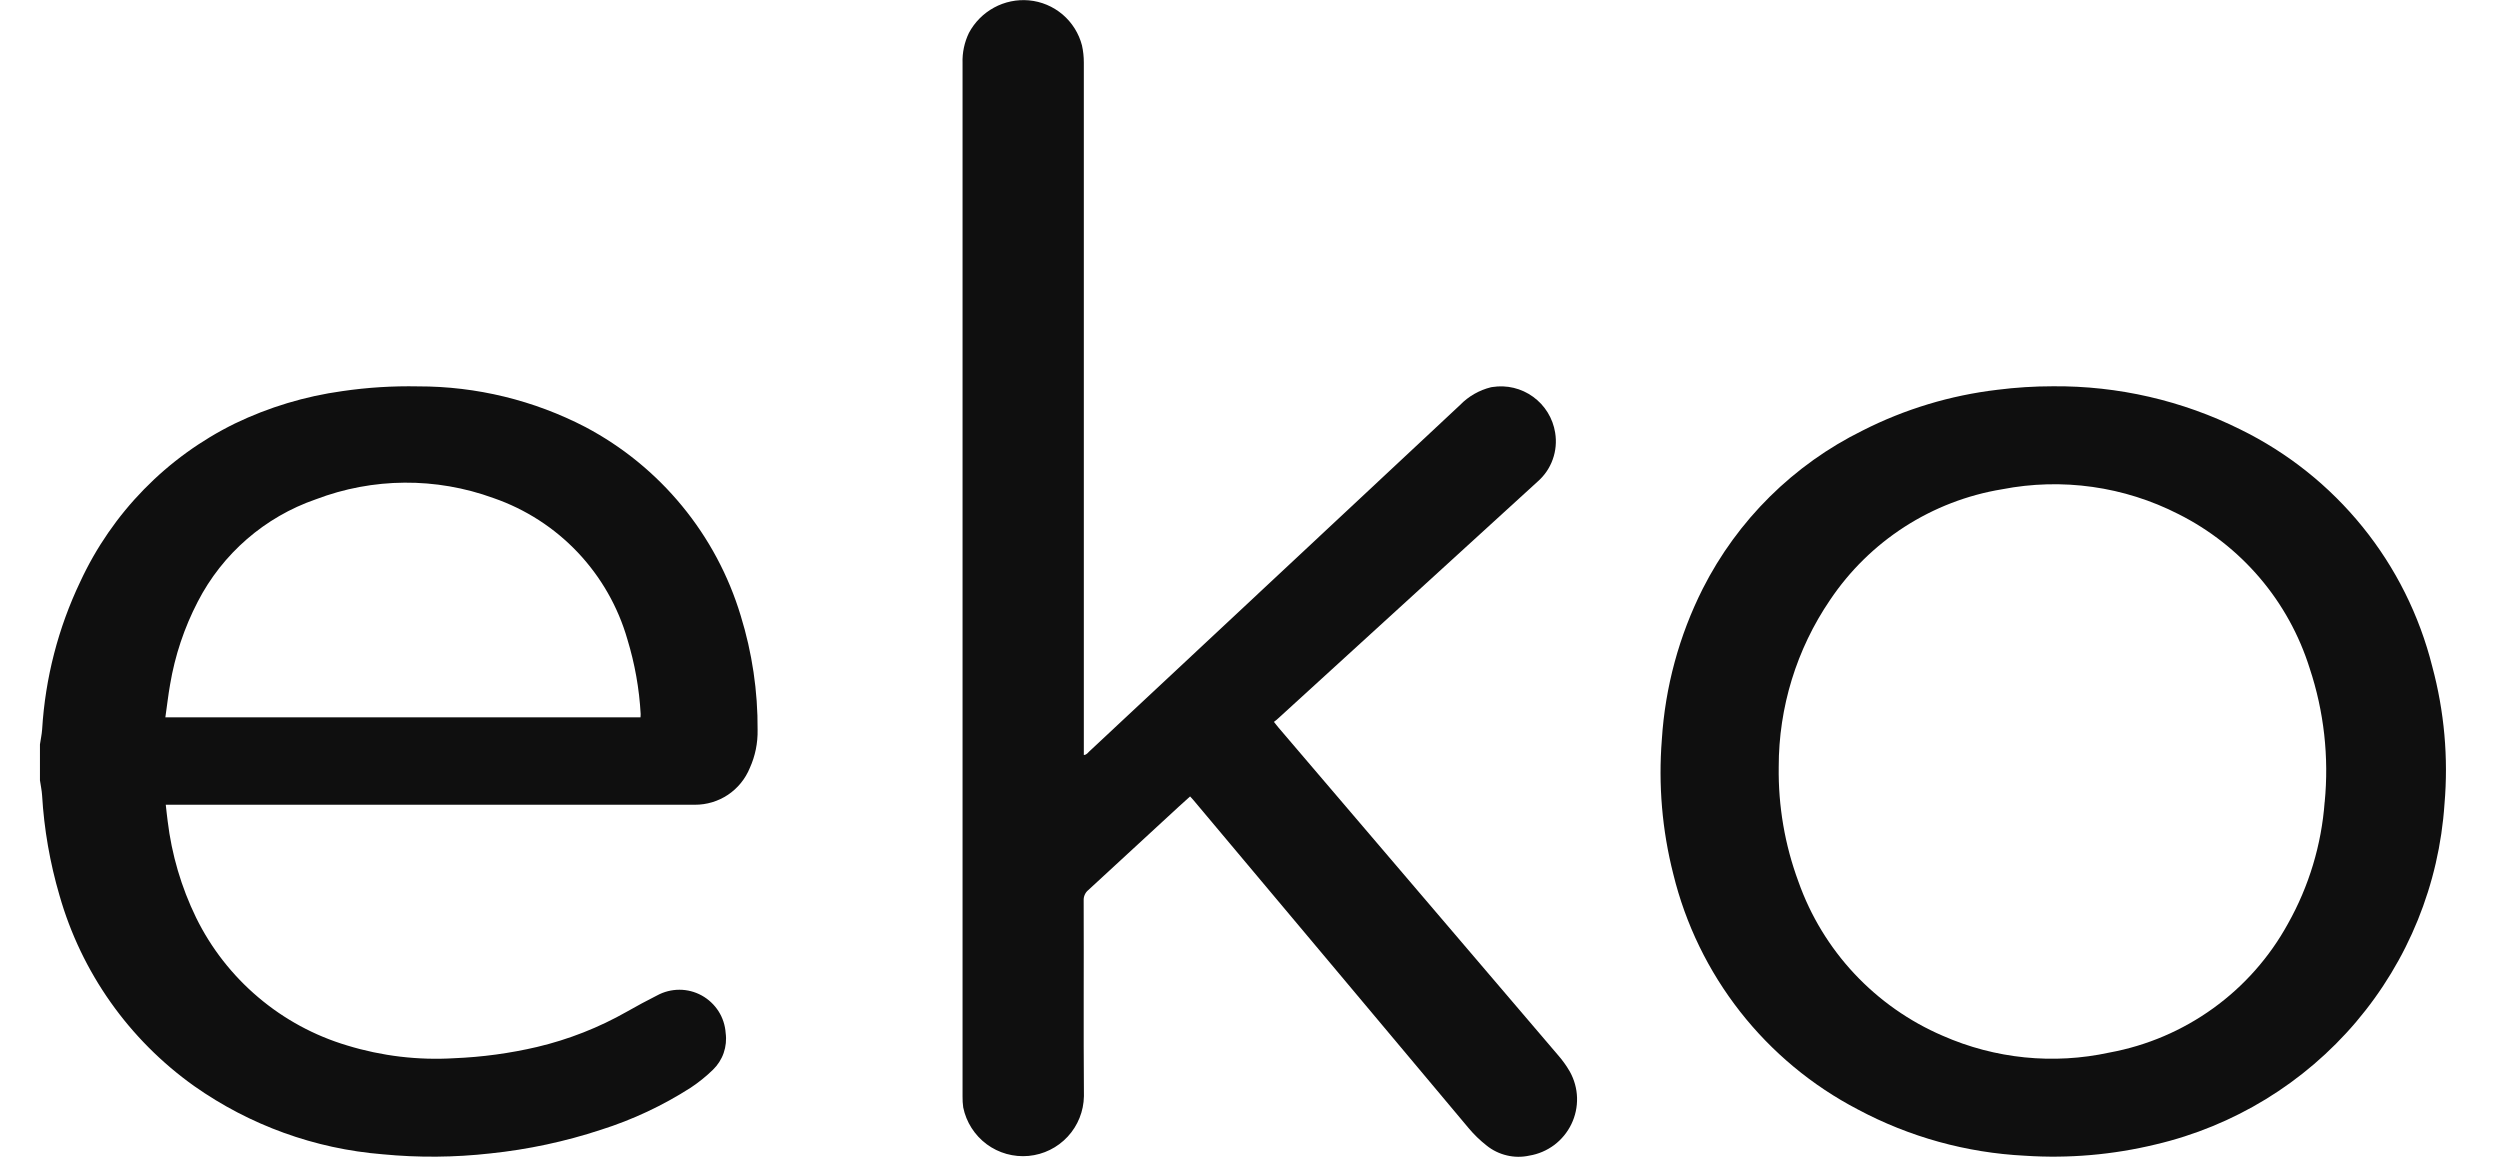 <?xml version="1.0" encoding="UTF-8"?>
<svg width="49px" height="23px" viewBox="0 0 49 23" version="1.1" xmlns="http://www.w3.org/2000/svg" xmlns:xlink="http://www.w3.org/1999/xlink">
    <title>Group 2</title>
    <g id="Page-1" stroke="none" stroke-width="1" fill="none" fill-rule="evenodd">
        <g id="Group-2" transform="translate(0.783, 0.002)" fill="#0F0F0F" fill-rule="nonzero">
            <path d="M10.695,8.37 C9.681,7.843 8.555,7.569 7.412,7.571 C6.915,7.561 6.418,7.592 5.926,7.664 C5.196,7.765 4.485,7.979 3.821,8.299 C2.485,8.955 1.414,10.051 0.789,11.402 C0.357,12.308 0.104,13.289 0.043,14.292 C0.036,14.395 0.014,14.489 8.8817842e-16,14.588 L8.8817842e-16,15.292 C0.014,15.39 0.036,15.489 0.042,15.587 C0.081,16.252 0.196,16.909 0.383,17.548 C0.813,19.057 1.744,20.375 3.023,21.285 C4.113,22.053 5.388,22.515 6.717,22.622 C7.42,22.69 8.127,22.684 8.829,22.605 C9.566,22.528 10.293,22.373 10.997,22.141 C11.616,21.945 12.206,21.668 12.753,21.318 C12.909,21.215 13.055,21.097 13.19,20.966 C13.285,20.874 13.358,20.761 13.401,20.636 C13.444,20.511 13.458,20.377 13.44,20.246 C13.43,20.094 13.382,19.946 13.3,19.818 C13.217,19.689 13.104,19.583 12.97,19.509 C12.837,19.436 12.687,19.397 12.534,19.397 C12.381,19.397 12.231,19.435 12.097,19.508 C11.897,19.609 11.699,19.715 11.505,19.826 C10.954,20.139 10.361,20.372 9.745,20.518 C9.211,20.643 8.667,20.717 8.12,20.739 C7.411,20.782 6.7,20.697 6.021,20.489 C5.381,20.298 4.788,19.977 4.279,19.545 C3.769,19.114 3.354,18.582 3.06,17.983 C2.77,17.387 2.582,16.748 2.503,16.09 C2.488,15.987 2.48,15.884 2.466,15.771 L12.836,15.771 C13.067,15.772 13.293,15.704 13.485,15.576 C13.676,15.448 13.825,15.265 13.913,15.051 C14.019,14.817 14.071,14.562 14.066,14.304 C14.071,13.546 13.959,12.791 13.735,12.066 C13.498,11.28 13.107,10.548 12.585,9.914 C12.063,9.279 11.421,8.755 10.695,8.37 L10.695,8.37 Z M11.771,14.058 L2.458,14.058 C2.491,13.832 2.514,13.62 2.551,13.413 C2.646,12.847 2.829,12.3 3.093,11.791 C3.578,10.85 4.406,10.131 5.406,9.785 C6.526,9.358 7.762,9.349 8.889,9.76 C9.517,9.977 10.083,10.342 10.54,10.824 C10.997,11.307 11.331,11.892 11.514,12.53 C11.659,13.006 11.747,13.497 11.774,13.994 C11.774,14.015 11.773,14.037 11.771,14.059 L11.771,14.058 Z" id="Shape"></path>
            <path d="M29.747,20.67 C27.922,18.529 26.096,16.389 24.269,14.251 C24.243,14.22 24.22,14.188 24.186,14.147 C24.218,14.122 24.248,14.1 24.272,14.076 L29.351,9.44 C29.486,9.323 29.59,9.173 29.65,9.004 C29.711,8.836 29.727,8.654 29.698,8.478 C29.653,8.196 29.498,7.944 29.267,7.776 C29.036,7.608 28.748,7.539 28.467,7.584 L28.441,7.588 C28.21,7.645 28,7.765 27.834,7.936 C26.084,9.569 24.336,11.203 22.589,12.837 L20.569,14.724 C20.539,14.752 20.515,14.793 20.46,14.796 L20.46,1.222 C20.46,1.11 20.448,0.998 20.424,0.889 C20.363,0.653 20.23,0.441 20.044,0.282 C19.857,0.124 19.627,0.027 19.384,0.005 C19.147,-0.016 18.909,0.033 18.7,0.147 C18.491,0.261 18.32,0.433 18.208,0.643 C18.119,0.828 18.076,1.031 18.083,1.236 L18.083,21.487 C18.082,21.559 18.086,21.632 18.096,21.703 C18.155,21.992 18.319,22.248 18.555,22.424 C18.791,22.599 19.084,22.681 19.378,22.654 C19.671,22.627 19.944,22.492 20.144,22.276 C20.344,22.06 20.457,21.778 20.462,21.483 C20.452,20.205 20.462,18.926 20.457,17.648 C20.455,17.609 20.462,17.57 20.478,17.535 C20.494,17.499 20.518,17.467 20.548,17.443 C21.138,16.901 21.727,16.356 22.315,15.814 L22.543,15.608 C22.571,15.64 22.591,15.659 22.609,15.681 L25.477,19.098 L28.002,22.109 C28.107,22.235 28.225,22.349 28.354,22.45 C28.47,22.544 28.606,22.61 28.751,22.644 C28.896,22.679 29.047,22.68 29.192,22.648 C29.369,22.619 29.536,22.547 29.68,22.44 C29.823,22.332 29.938,22.192 30.016,22.031 C30.094,21.87 30.132,21.692 30.127,21.513 C30.122,21.334 30.073,21.159 29.986,21.002 C29.918,20.884 29.838,20.773 29.747,20.67 L29.747,20.67 Z" id="Path"></path>
            <path d="M46.889,13.061 C46.638,12.06 46.172,11.126 45.523,10.324 C44.873,9.521 44.057,8.871 43.13,8.416 C41.989,7.848 40.729,7.558 39.454,7.569 C39.09,7.569 38.726,7.592 38.364,7.638 C37.444,7.747 36.549,8.017 35.723,8.437 C34.371,9.104 33.272,10.192 32.591,11.537 C32.127,12.458 31.854,13.464 31.789,14.494 C31.719,15.379 31.794,16.269 32.013,17.128 C32.253,18.111 32.7,19.031 33.324,19.827 C33.948,20.623 34.735,21.277 35.632,21.744 C36.643,22.284 37.761,22.593 38.905,22.65 C39.765,22.707 40.63,22.632 41.468,22.429 C43.001,22.069 44.379,21.227 45.398,20.026 C46.417,18.825 47.024,17.329 47.129,15.757 C47.207,14.851 47.126,13.939 46.889,13.061 Z M44.78,15.719 C44.718,16.557 44.472,17.371 44.06,18.104 C43.701,18.758 43.201,19.324 42.596,19.76 C41.991,20.197 41.297,20.493 40.563,20.628 C39.465,20.867 38.32,20.751 37.292,20.298 C36.639,20.017 36.05,19.603 35.563,19.083 C35.077,18.564 34.703,17.949 34.466,17.278 C34.199,16.558 34.069,15.795 34.08,15.028 C34.079,13.862 34.429,12.723 35.085,11.759 C35.469,11.186 35.966,10.698 36.546,10.324 C37.126,9.951 37.776,9.7 38.457,9.588 C39.632,9.359 40.85,9.53 41.916,10.075 C42.525,10.381 43.067,10.806 43.509,11.325 C43.951,11.844 44.283,12.447 44.487,13.098 C44.767,13.941 44.867,14.834 44.781,15.719 L44.78,15.719 Z" id="Shape"></path>
        </g>
    </g>
</svg>